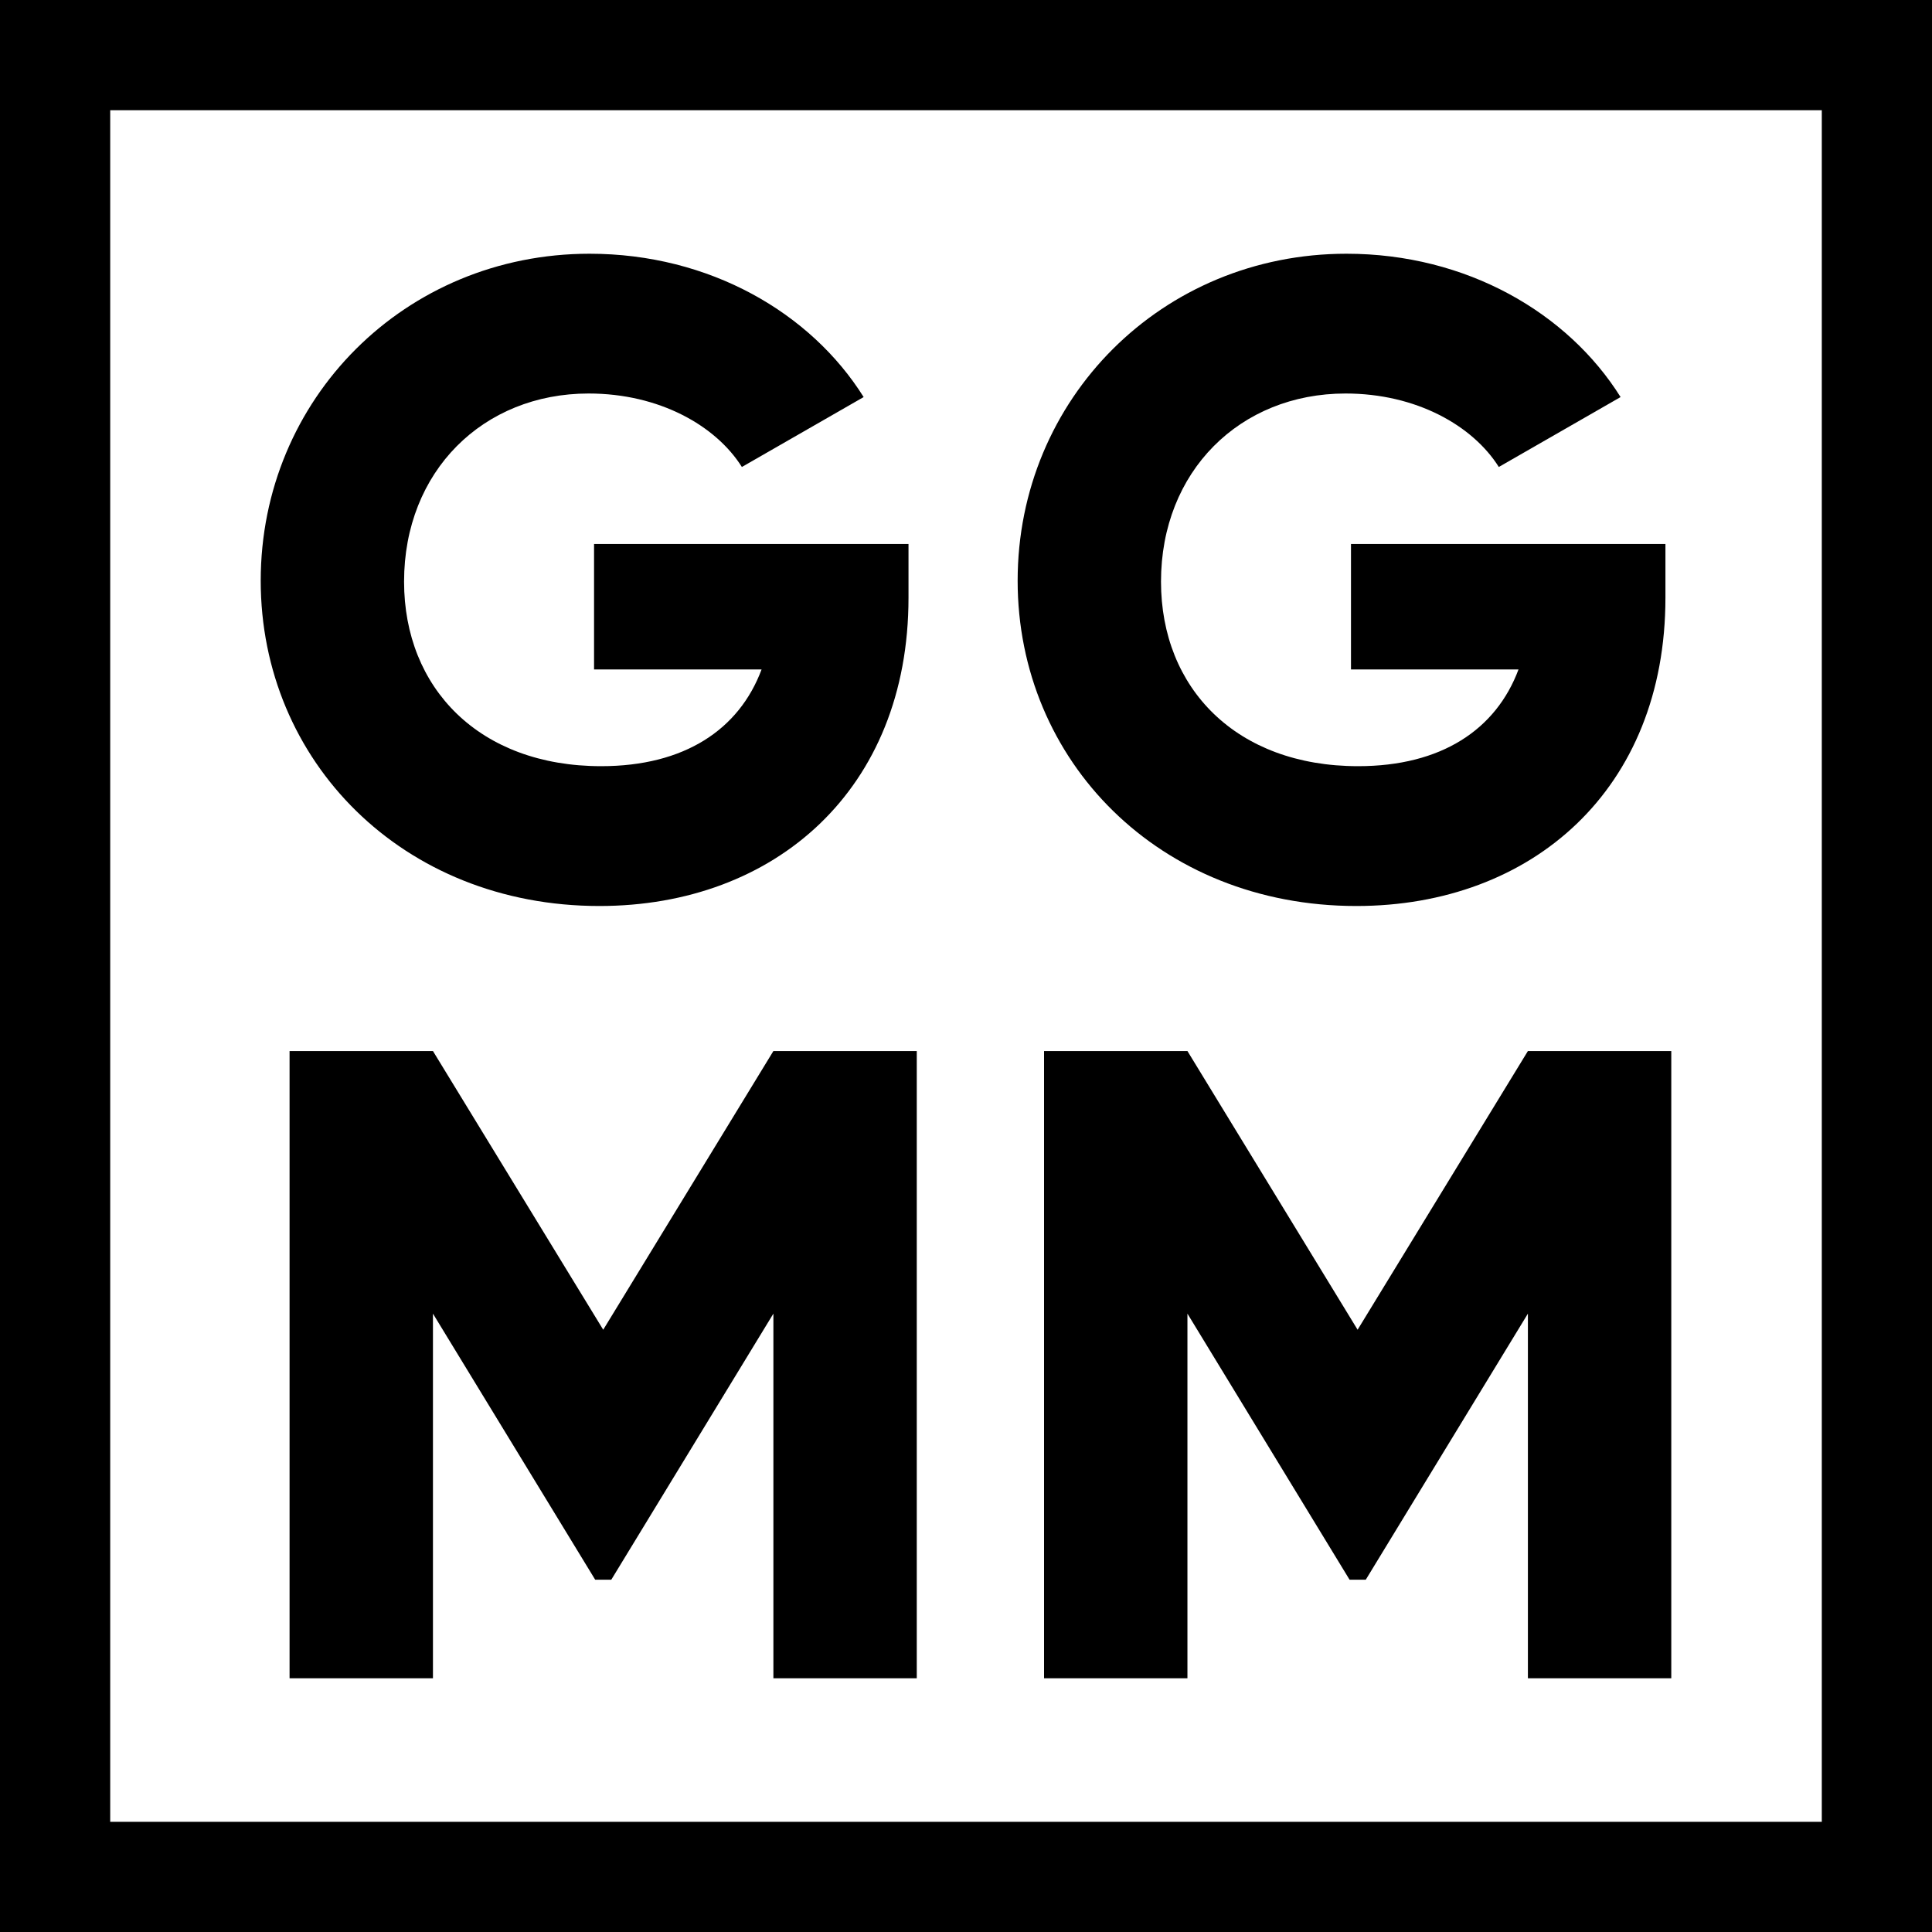 <svg xmlns="http://www.w3.org/2000/svg" width="75" height="75"><path d="M70.722 4.278v66.445H4.278V4.278h66.444M75 0H0v75h75V0z"/><path d="M22.887 9.85c-7.164 0-12.766 5.633-12.766 12.694 0 6.99 5.495 12.627 13.149 12.627 6.816 0 11.998-4.522 11.998-11.967v-2.085H23.061v4.87h6.503c-.87 2.33-2.991 3.754-6.227 3.754-4.727 0-7.651-3.026-7.651-7.164 0-4.28 3.062-7.303 7.164-7.303 2.749 0 4.941 1.25 5.95 2.852l4.727-2.714c-2.048-3.269-5.98-5.564-10.64-5.564zm29.384 0c-7.164 0-12.766 5.633-12.766 12.694 0 6.99 5.495 12.627 13.149 12.627 6.816 0 11.998-4.522 11.998-11.967v-2.085H52.445v4.87h6.503c-.87 2.33-2.991 3.754-6.227 3.754-4.731 0-7.651-3.026-7.651-7.164 0-4.28 3.062-7.303 7.164-7.303 2.749 0 4.941 1.25 5.95 2.852l4.727-2.714c-2.048-3.269-5.98-5.564-10.64-5.564zM35.589 40.801h-5.566L23.417 51.62l-6.61-10.819h-5.566V65.15h5.566V50.995l6.298 10.329h.625l6.293-10.329V65.15h5.566V40.801zm29.29 0h-5.566L52.702 51.62l-6.606-10.819H40.53V65.15h5.566V50.995l6.294 10.329h.629l6.294-10.329V65.15h5.566V40.801z"/></svg>